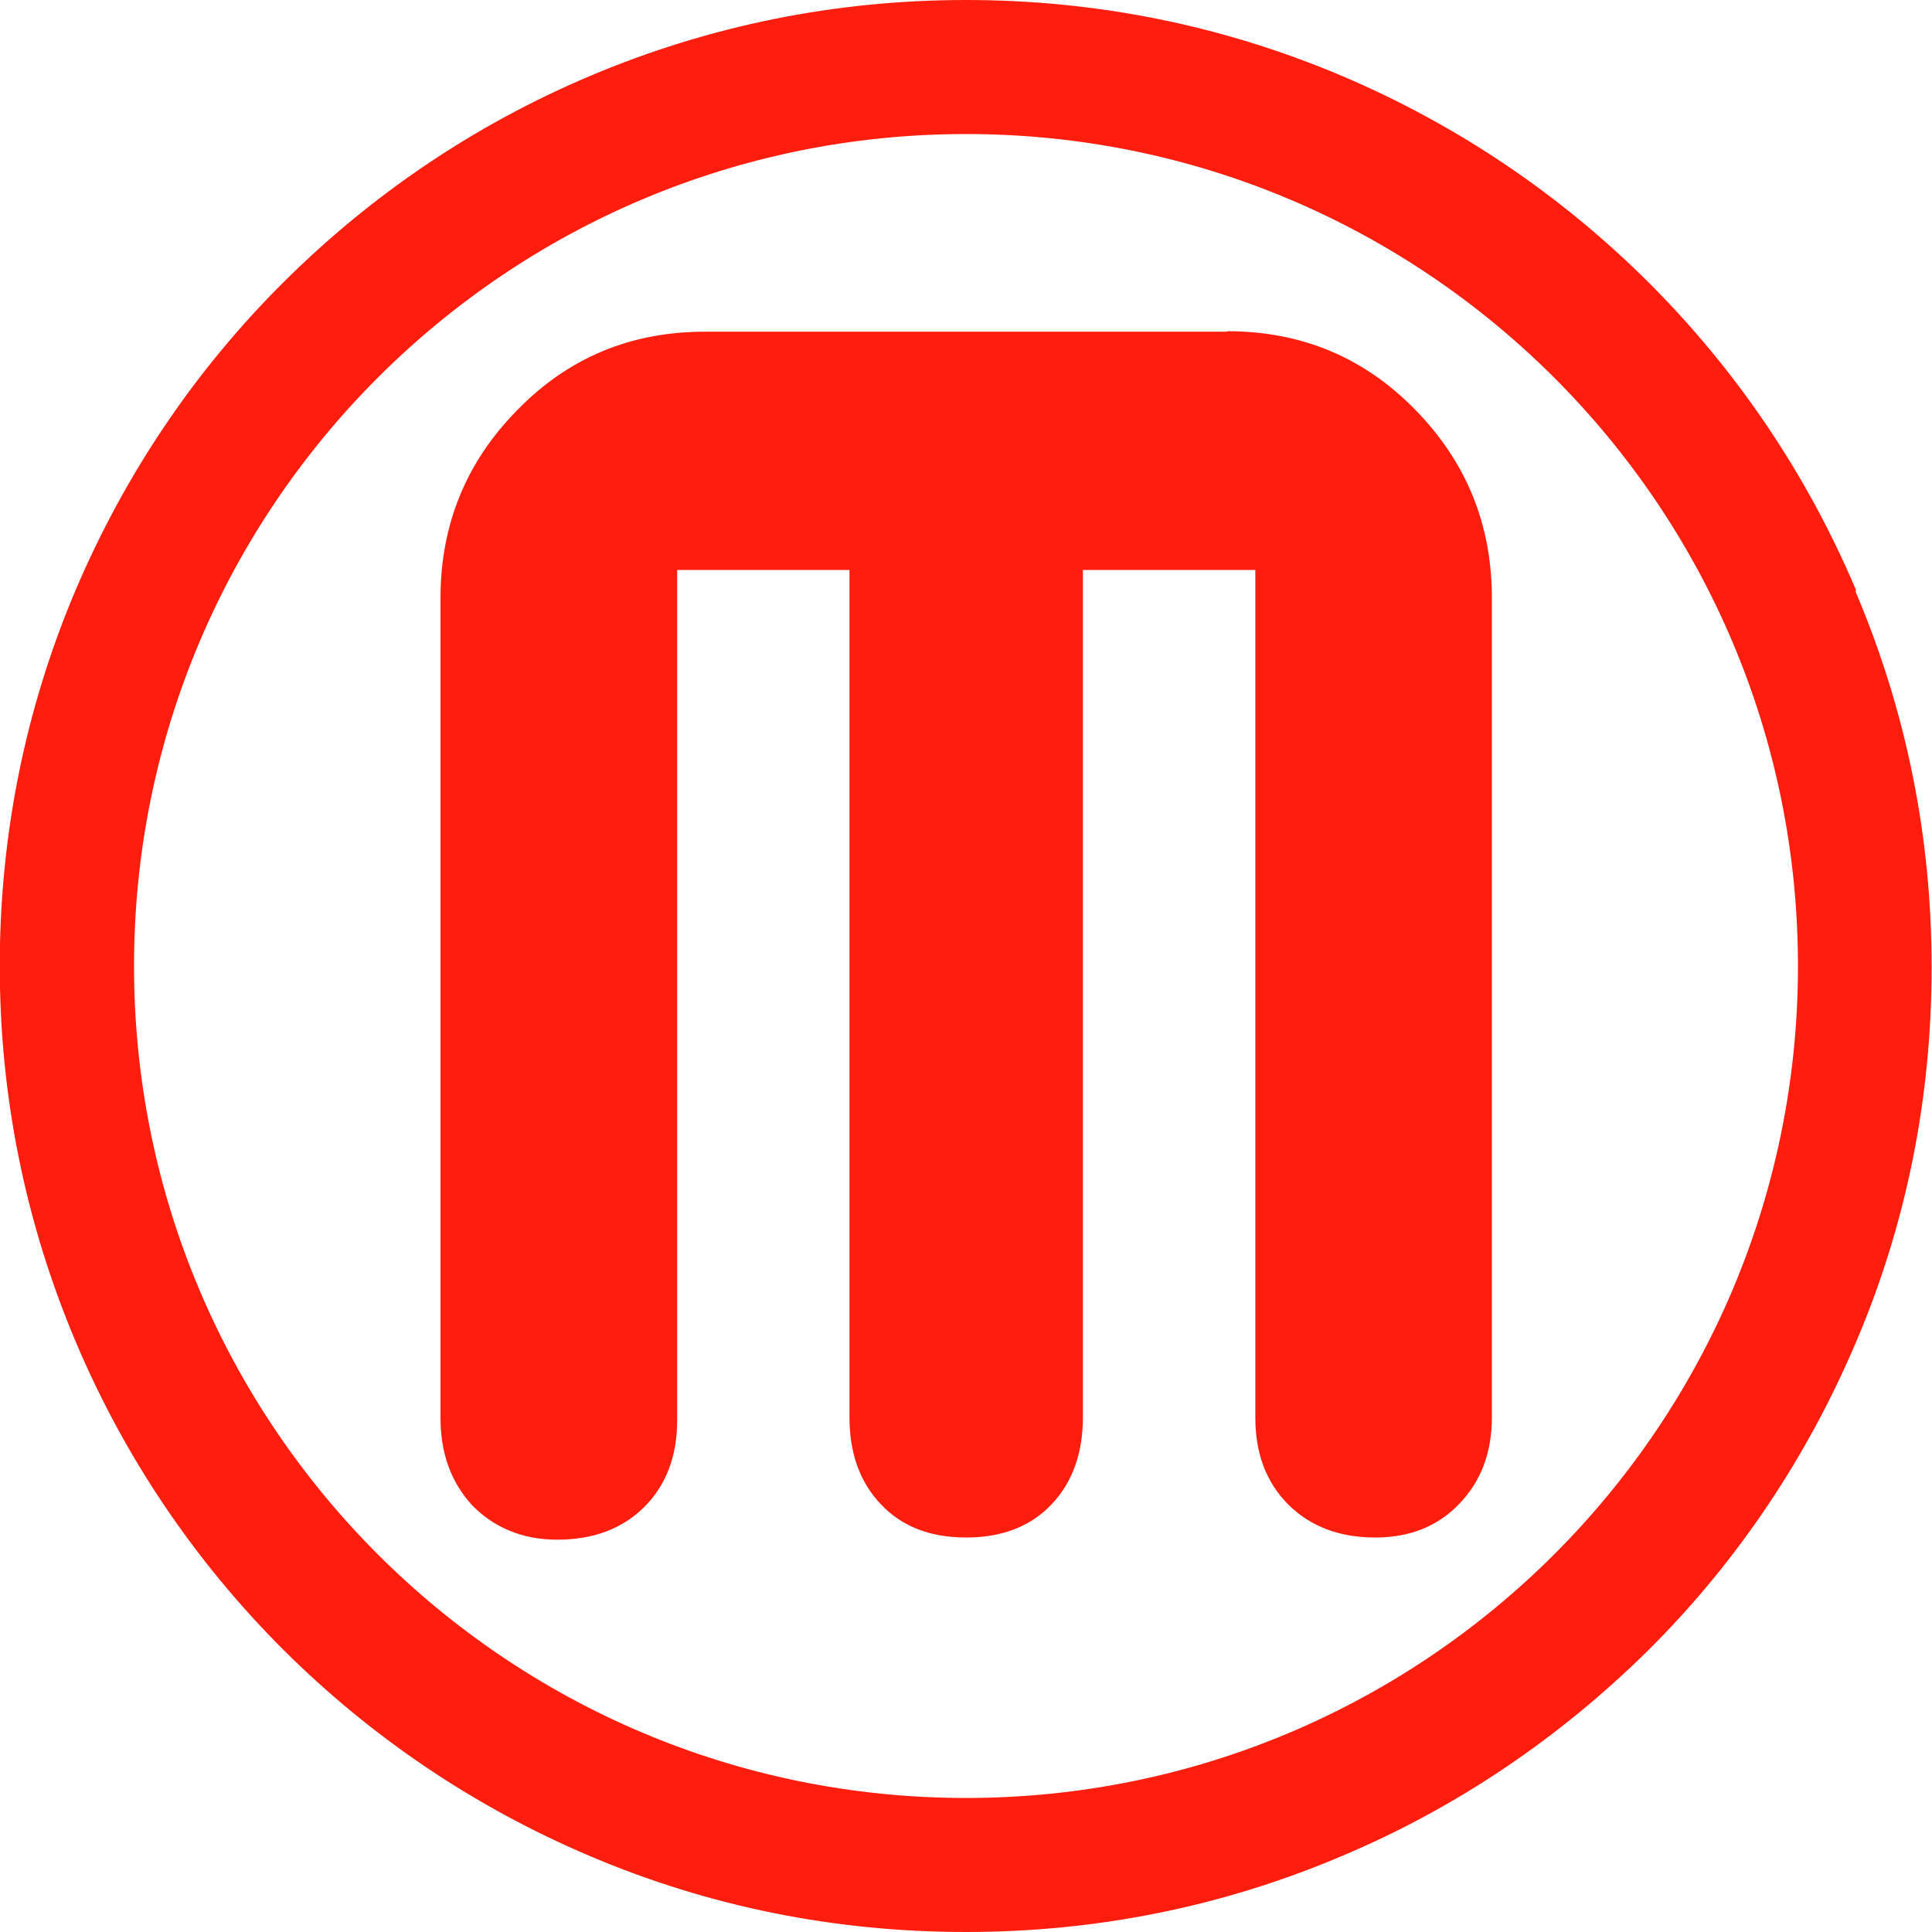 <!-- Generated by IcoMoon.io -->
<svg version="1.1" xmlns="http://www.w3.org/2000/svg" width="16" height="16" viewBox="0 0 16 16">
<title>makerbot</title>
<path fill="#ff1e0d" d="M15.37 4.885c-0.403-0.952-0.98-1.809-1.713-2.542-0.736-0.734-1.591-1.309-2.543-1.714-0.989-0.419-2.035-0.629-3.115-0.629s-2.127 0.212-3.115 0.63c-0.952 0.403-1.807 0.98-2.542 1.713s-1.309 1.59-1.715 2.542c-0.419 0.988-0.629 2.035-0.629 3.115s0.212 2.126 0.63 3.114c0.403 0.953 0.98 1.809 1.713 2.543 0.735 0.733 1.591 1.309 2.542 1.713 0.989 0.421 2.035 0.63 3.115 0.63s2.126-0.209 3.114-0.629c0.953-0.401 1.807-0.981 2.543-1.709 0.733-0.73 1.309-1.591 1.713-2.541 0.42-0.98 0.629-2.030 0.629-3.11s-0.209-2.12-0.629-3.109zM8 14.89c-3.805 0-6.89-3.085-6.89-6.89s3.085-6.89 6.89-6.89 6.89 3.085 6.89 6.89-3.085 6.89-6.89 6.89zM10.161 2.747h-4.323c-0.615 0-1.133 0.216-1.555 0.65-0.423 0.429-0.635 0.95-0.635 1.556v6.788c0 0.299 0.090 0.54 0.267 0.73 0.178 0.179 0.41 0.28 0.701 0.28 0.297 0 0.537-0.090 0.719-0.27 0.181-0.181 0.273-0.42 0.273-0.72v-7.041h1.427v7.019c0 0.297 0.087 0.537 0.261 0.72s0.407 0.274 0.706 0.274c0.297 0 0.533-0.092 0.706-0.274s0.26-0.423 0.26-0.72v-7.019h1.428v7.019c0 0.297 0.090 0.537 0.272 0.72 0.183 0.182 0.423 0.274 0.72 0.274 0.29 0 0.522-0.094 0.7-0.282 0.179-0.187 0.267-0.425 0.267-0.713v-6.788c0-0.607-0.212-1.125-0.635-1.557-0.422-0.432-0.94-0.65-1.556-0.65z"></path>
</svg>
